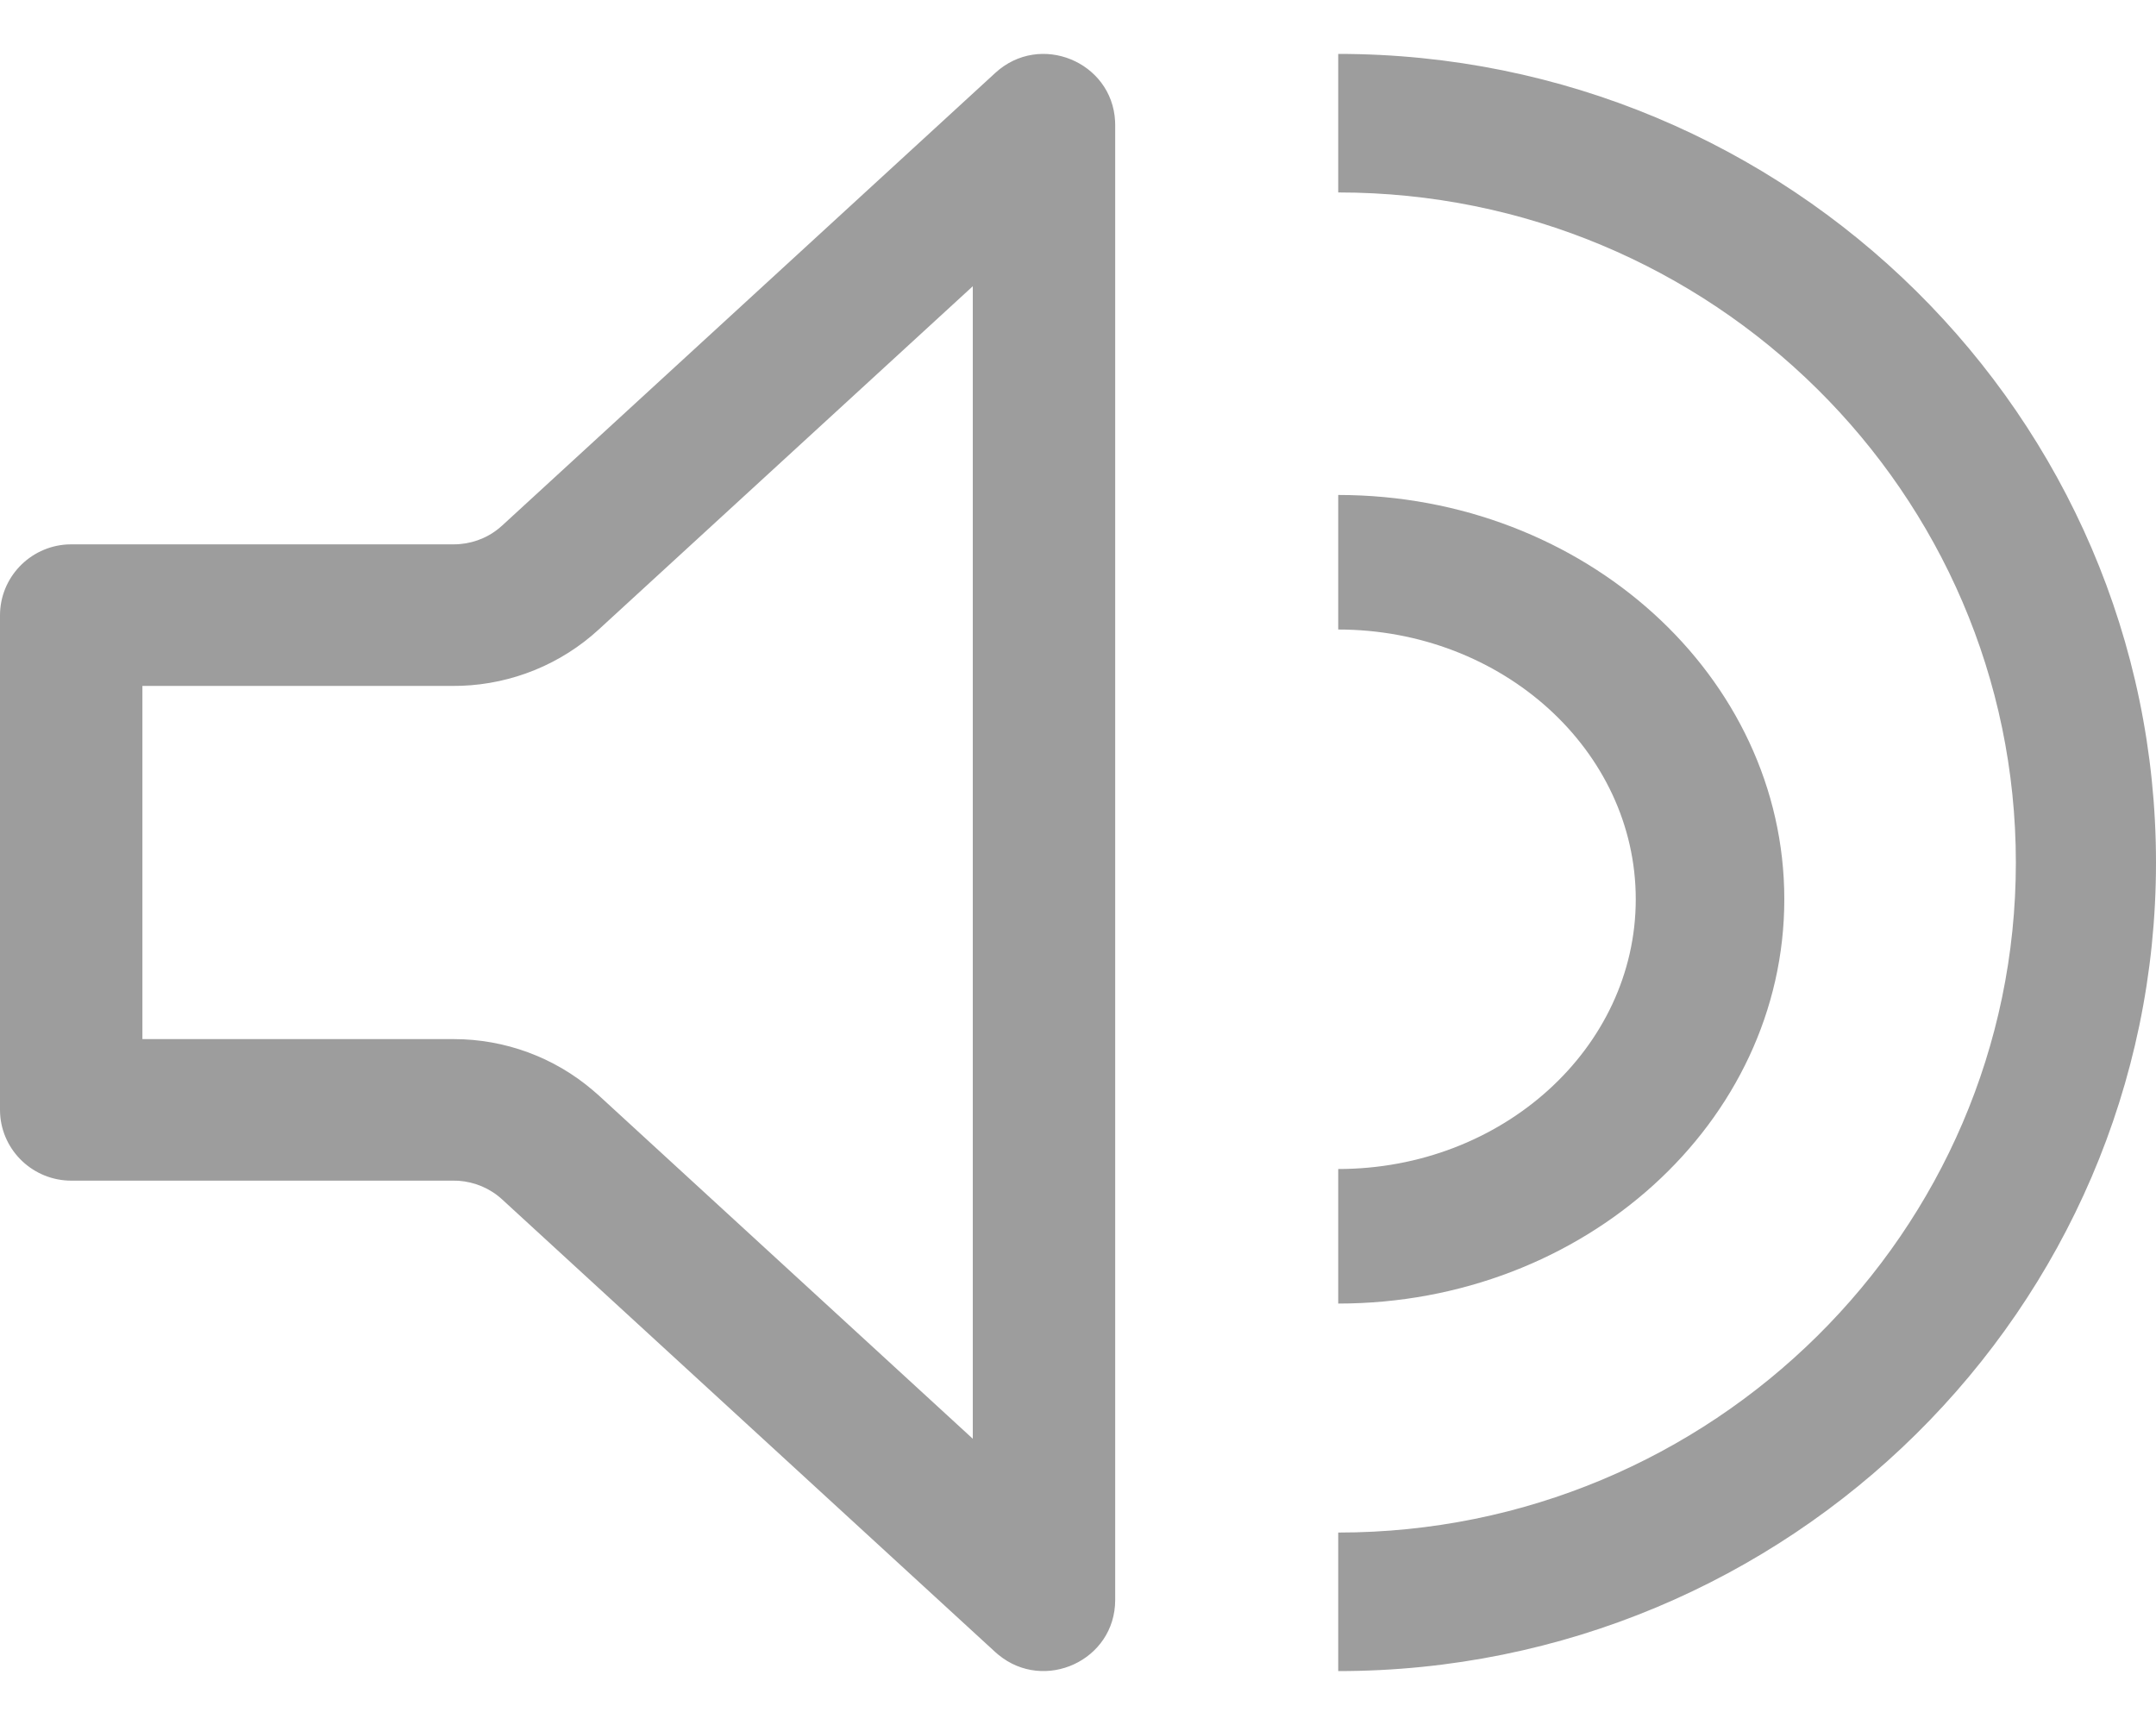 <?xml version="1.0" encoding="UTF-8"?>
<svg width="20px" height="16px" viewBox="0 0 20 16" version="1.1" xmlns="http://www.w3.org/2000/svg" xmlns:xlink="http://www.w3.org/1999/xlink">
    <title>EE015797-99BA-4B0F-AFEF-3B0D5A5C4D4F</title>
    <defs>
        <path d="M12.414,0.5 C16.596,0.5 20,3.865 20,8.001 C20,12.136 16.596,15.5 12.414,15.5 L12.414,15.5 L12.414,14.215 C15.881,14.215 18.7,11.427 18.7,8.001 C18.7,4.573 15.881,1.785 12.414,1.785 L12.414,1.785 Z M10.344,1.123 L10.345,1.16 L10.345,14.84 C10.345,15.402 9.687,15.7 9.261,15.348 L9.233,15.324 L4.658,11.125 C4.547,11.023 4.405,10.963 4.254,10.952 L4.209,10.951 L0.662,10.951 C0.31,10.951 0.021,10.677 0.001,10.331 L0,10.292 L0,5.708 C0,5.357 0.276,5.07 0.623,5.05 L0.662,5.049 L4.209,5.049 C4.361,5.049 4.507,4.998 4.624,4.904 L4.659,4.874 L9.233,0.676 C9.648,0.295 10.315,0.573 10.344,1.123 Z M9.024,2.655 L5.554,5.839 C5.206,6.159 4.753,6.344 4.28,6.361 L4.209,6.362 L1.321,6.362 L1.321,9.638 L4.209,9.638 C4.684,9.638 5.142,9.807 5.501,10.114 L5.555,10.161 L9.024,13.345 L9.024,2.655 Z M12.414,4.591 C14.696,4.591 16.552,6.273 16.552,8.341 C16.552,10.409 14.696,12.091 12.414,12.091 L12.414,12.091 L12.414,10.843 C13.936,10.843 15.174,9.72 15.174,8.341 C15.174,6.961 13.936,5.839 12.414,5.839 L12.414,5.839 Z" id="path-1"></path>
    </defs>
    <g id="POC" stroke="none" stroke-width="1" fill="none" fill-rule="evenodd">
        <g id="Atendee-Fullscreen-Config-Audio" transform="translate(-909, -830)">
            <g id="Config-Menu-Category" transform="translate(893, 810)">
                <g id="Config-Icon" transform="translate(16, 20)">
                    <mask id="mask-2" fill="white">
                        <use xlink:href="#path-1"></use>
                    </mask>
                    <use id="Combined-Shape" fill="#9D9D9D" xlink:href="#path-1"></use>
                </g>
            </g>
        </g>
    </g>
</svg>